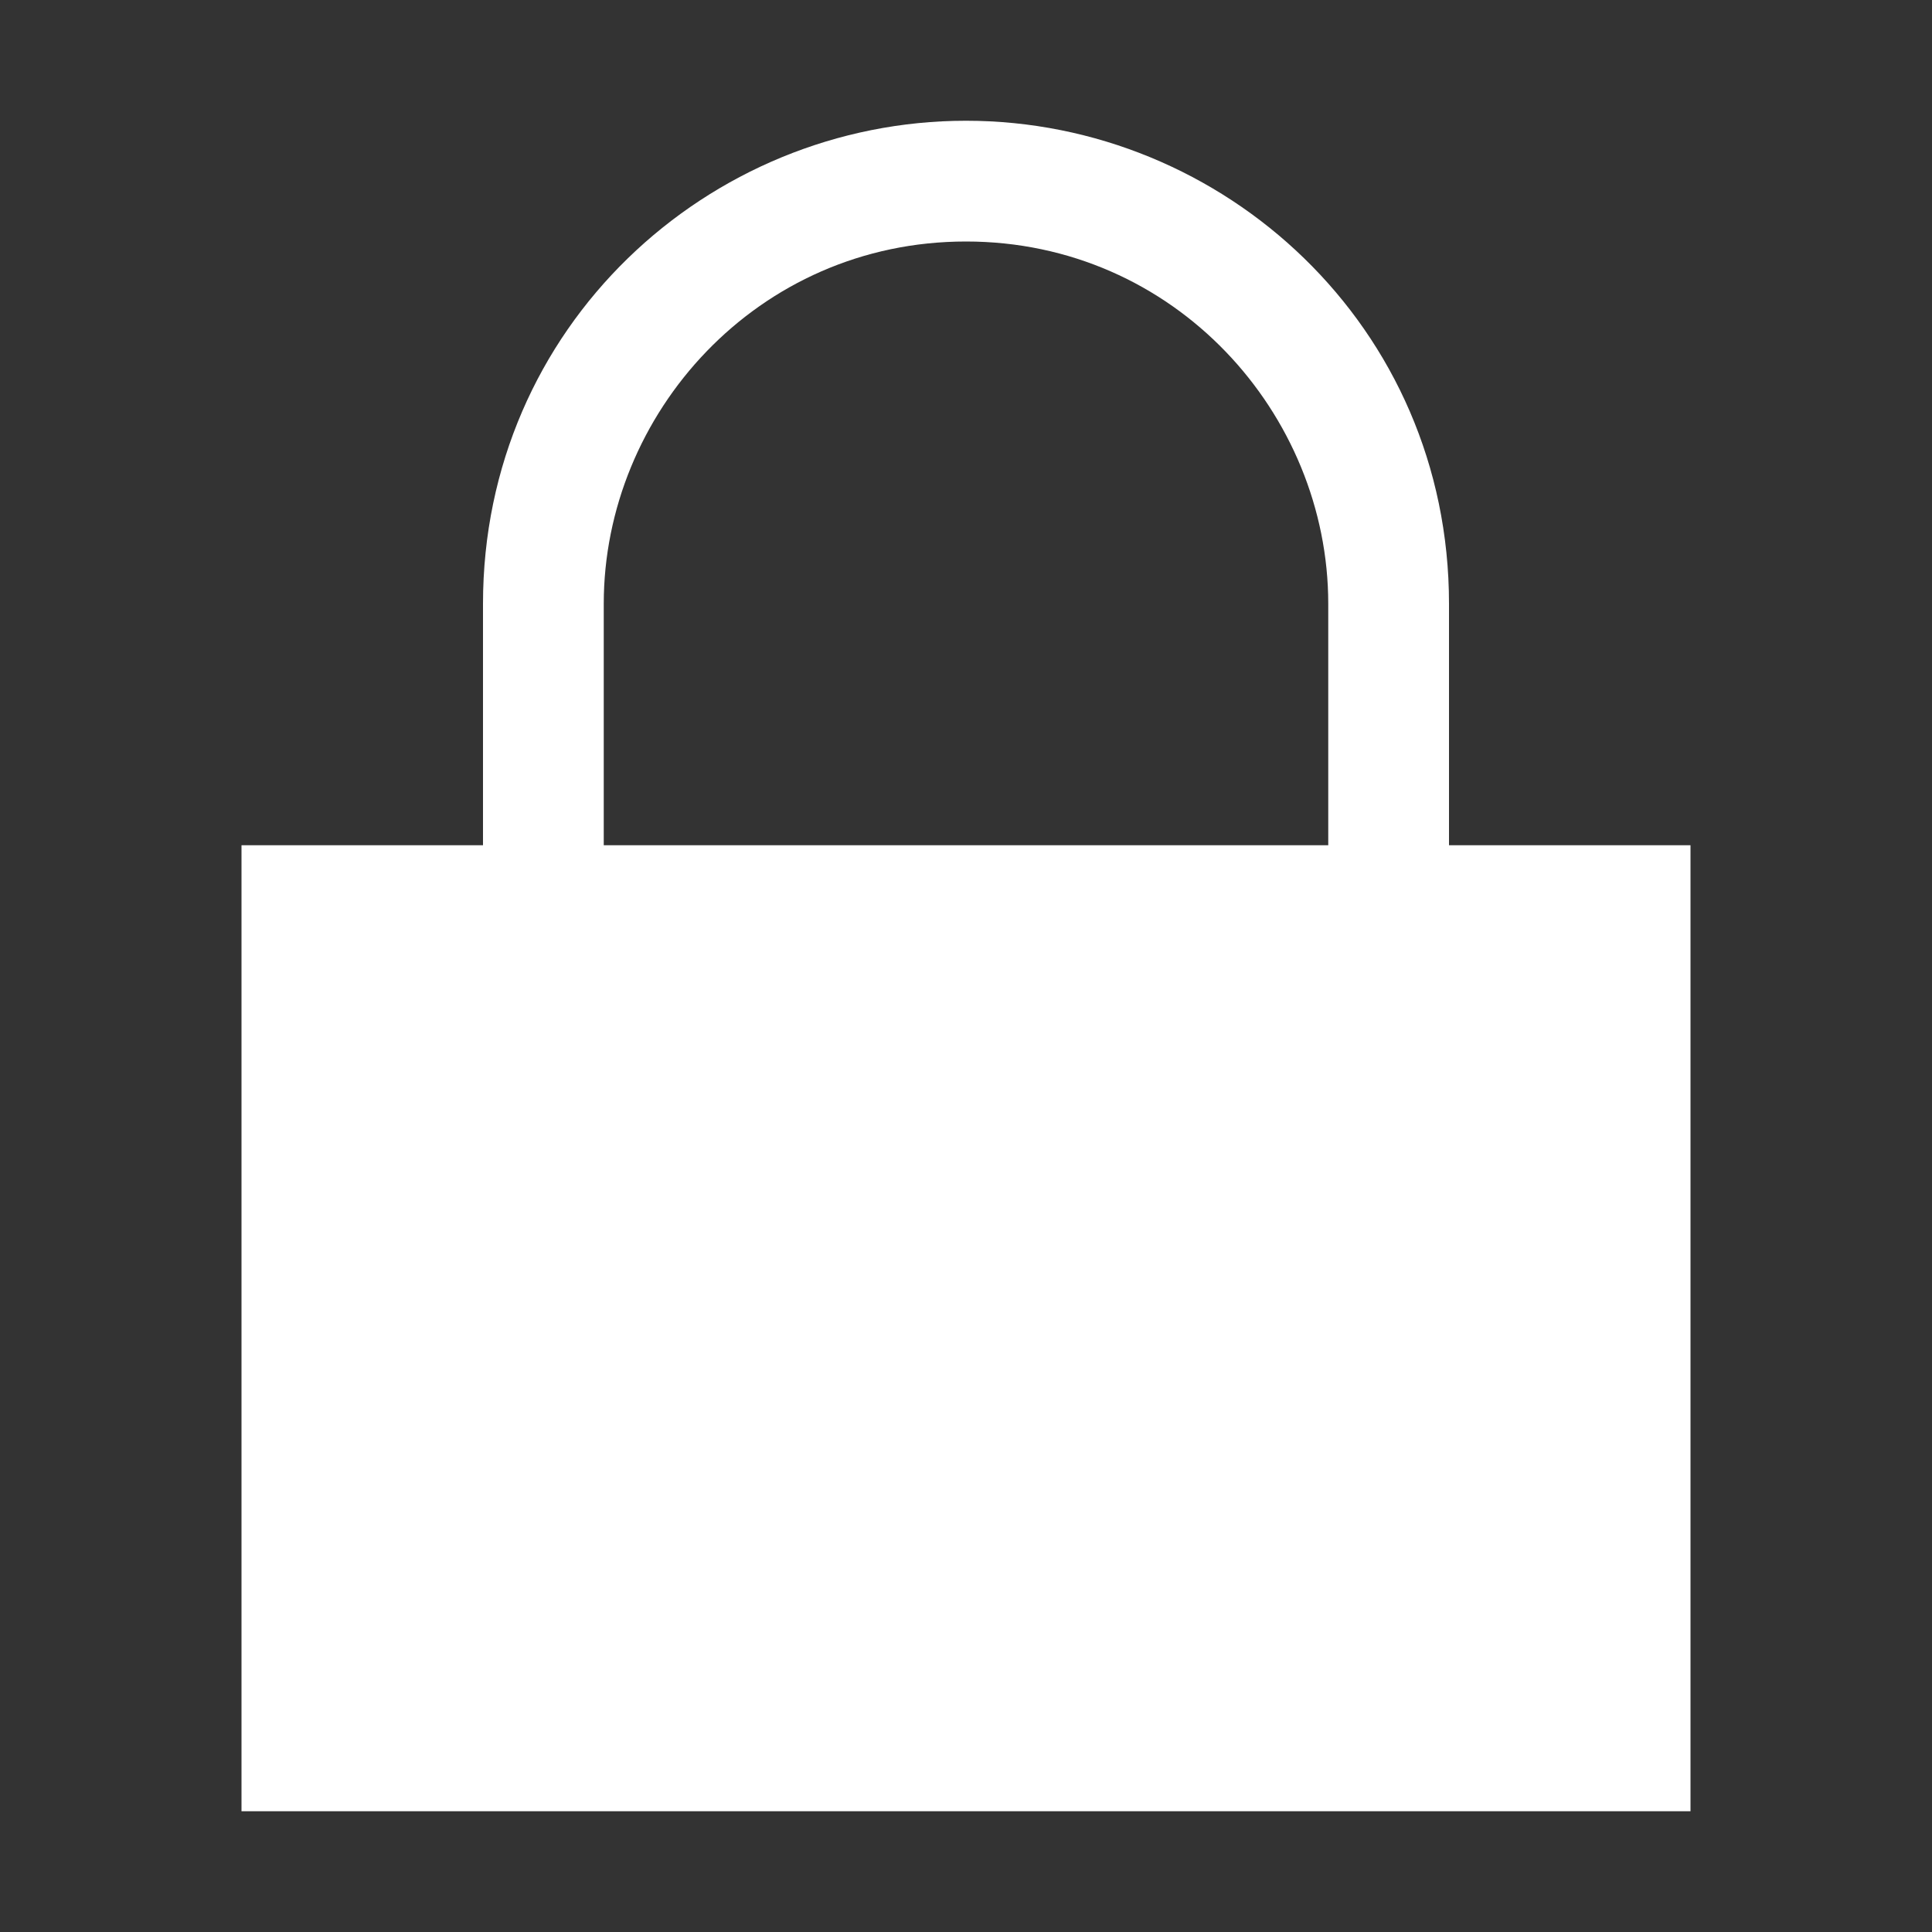 <svg xmlns="http://www.w3.org/2000/svg" id="icon-security-16" viewBox="0 0 16 16" preserveAspectRatio="xMidYMin slice" width="100%"><rect x="0" y="0" width="16" height="16" fill="#333333" stroke="none"/><path class="path1" fill="#FFF" d="M 8 1 C 5.865 1 4 2.705 4 5 L 4 7 L 2 7 L 2 15 L 14 15 L 14 7 L 12 7 L 12 5 C 12 2.705 10.135 1 8 1 z M 8 2 C 9.731 2 11 3.429 11 5 L 11 7 L 5 7 L 5 5 C 5 3.429 6.269 2 8 2 z "></path></svg>
